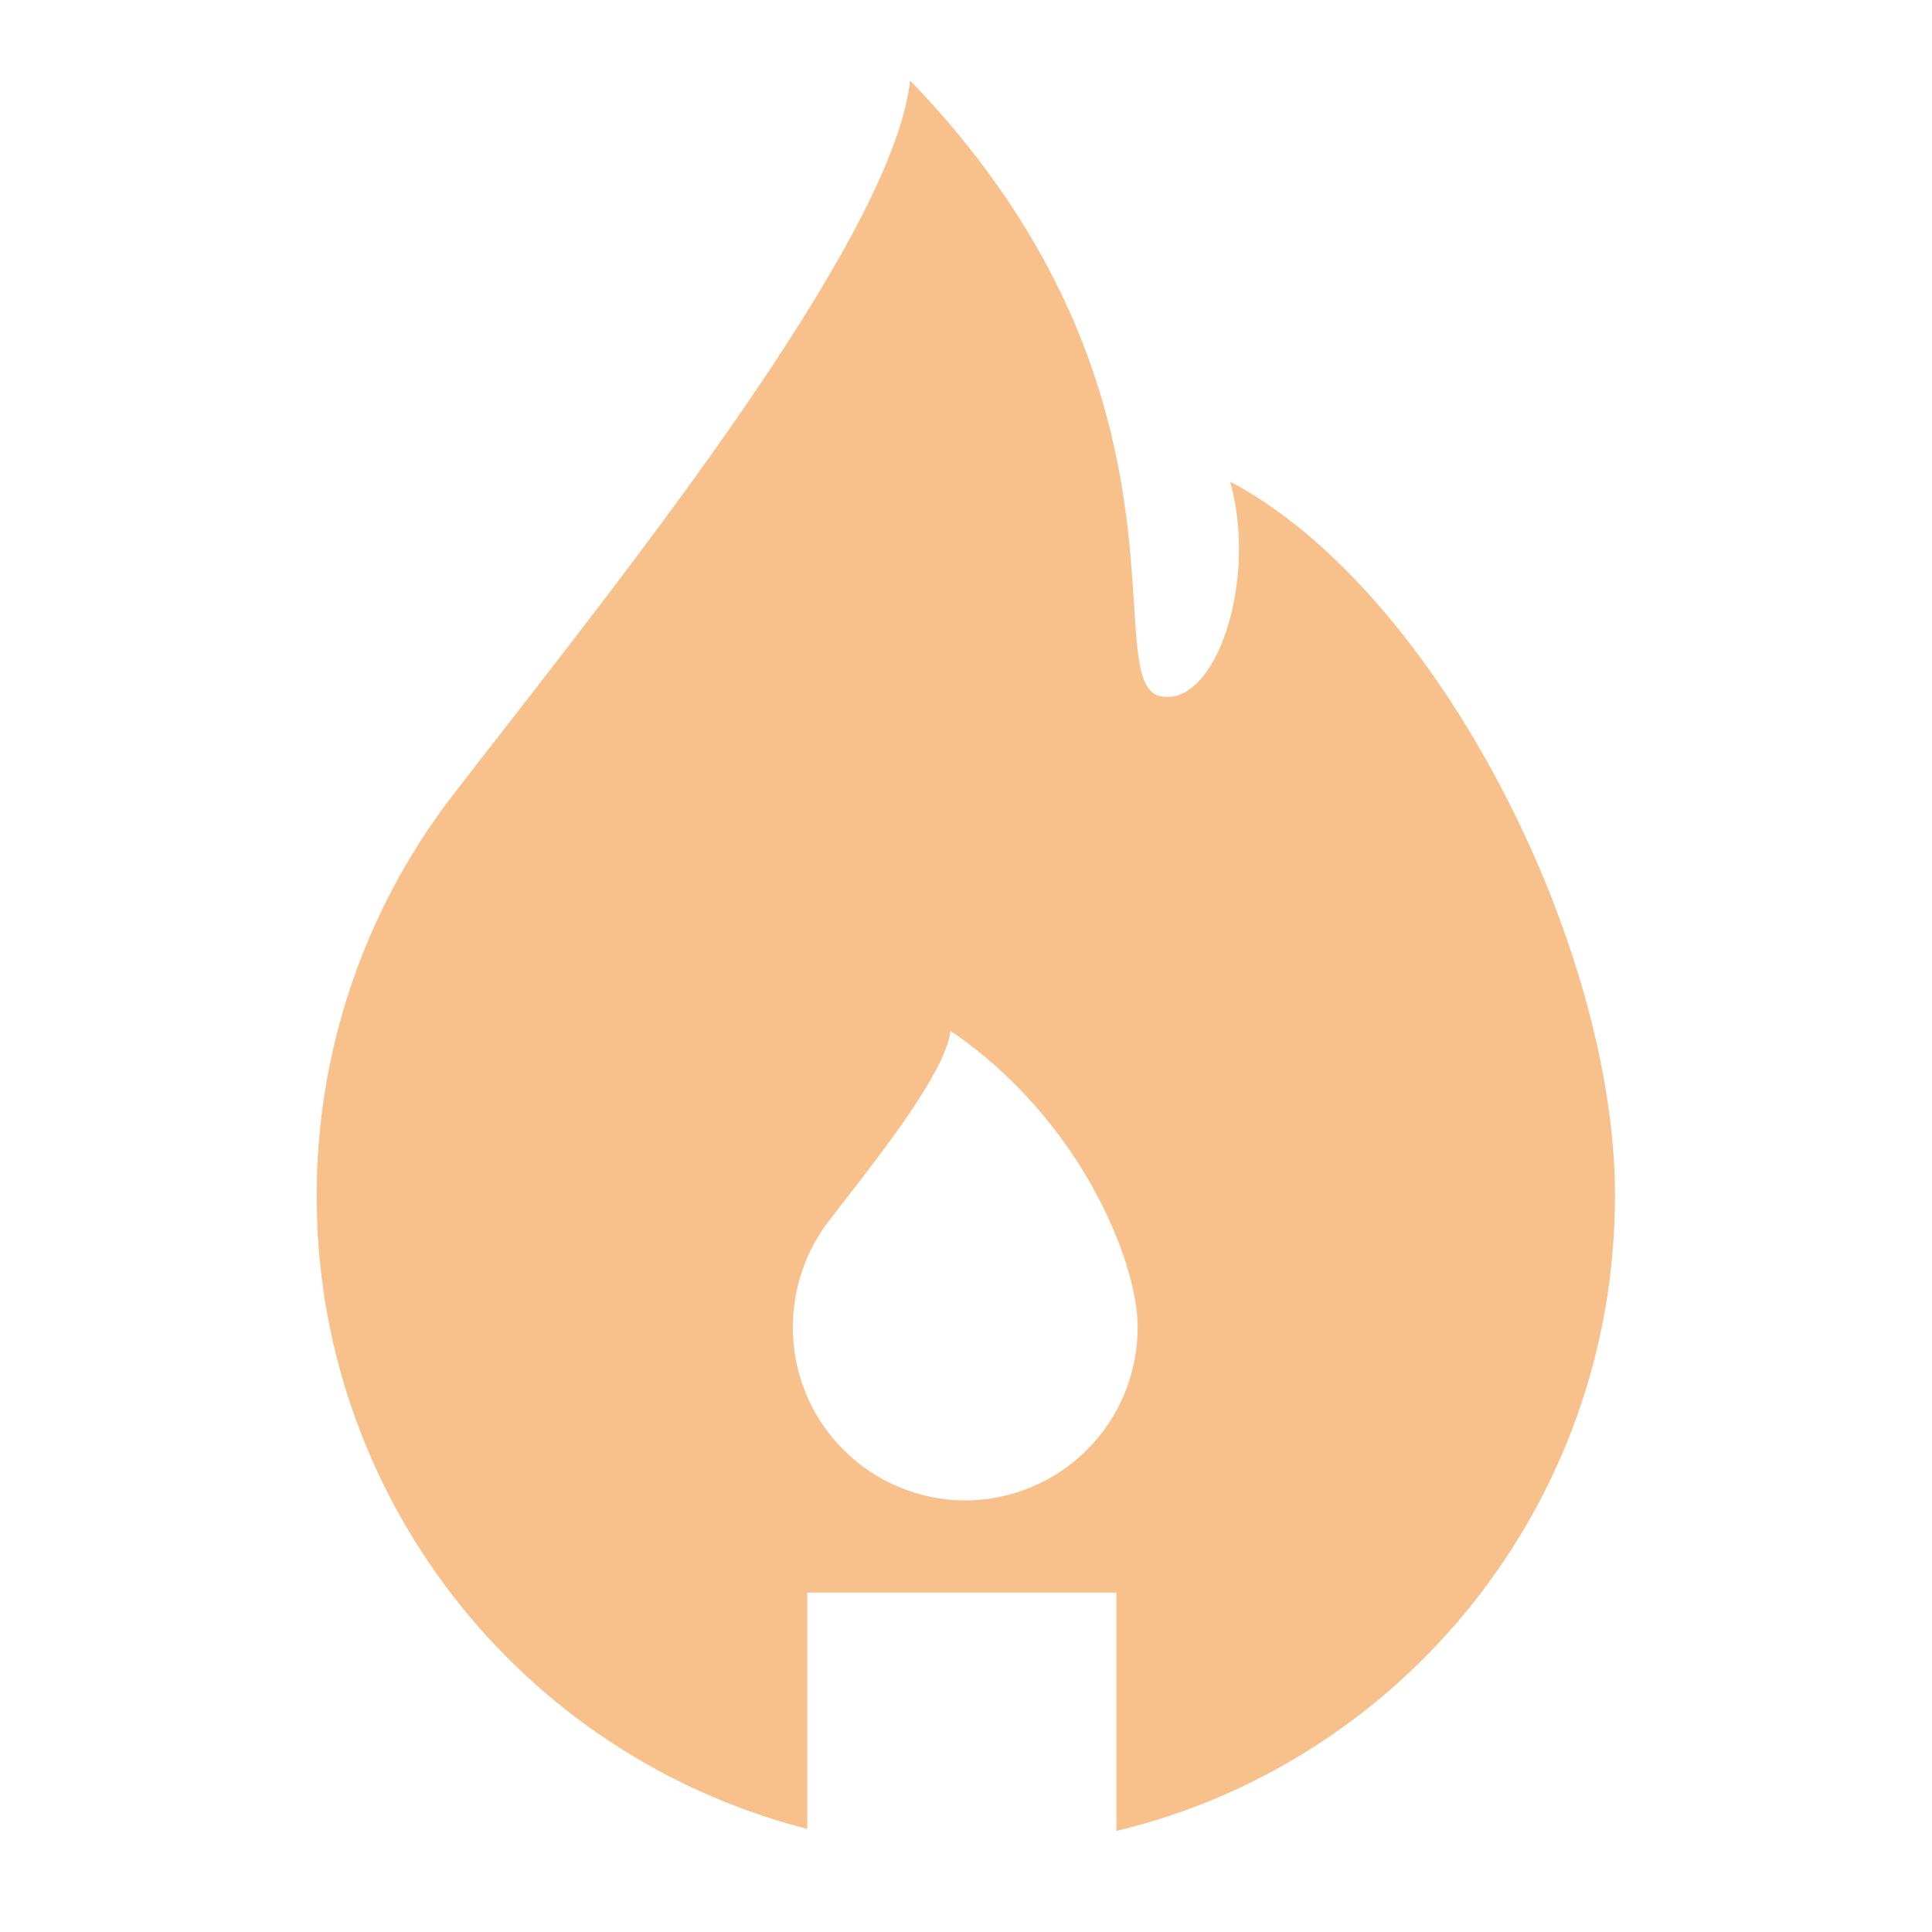 <?xml version="1.0" encoding="UTF-8" standalone="no"?>
<svg
   viewBox="0 0 192 192"
   version="1.1"
   id="svg3"
   sodipodi:docname="incident_io.svg"
   inkscape:version="1.2 (dc2aedaf03, 2022-05-15)"
   xmlns:inkscape="http://www.inkscape.org/namespaces/inkscape"
   xmlns:sodipodi="http://sodipodi.sourceforge.net/DTD/sodipodi-0.dtd"
   xmlns="http://www.w3.org/2000/svg"
   xmlns:svg="http://www.w3.org/2000/svg">
  <defs
     id="defs1" />
  <sodipodi:namedview
     id="namedview3"
     pagecolor="#505050"
     bordercolor="#ffffff"
     borderopacity="1"
     inkscape:showpageshadow="0"
     inkscape:pageopacity="0"
     inkscape:pagecheckerboard="1"
     inkscape:deskcolor="#505050"
     inkscape:zoom="4.234375"
     inkscape:cx="38.140221"
     inkscape:cy="99.542435"
     inkscape:window-width="1718"
     inkscape:window-height="1360"
     inkscape:window-x="-7"
     inkscape:window-y="0"
     inkscape:window-maximized="0"
     inkscape:current-layer="svg3"
     showgrid="false" />
  <g
     id="g6"
     transform="matrix(0.504,0,0,0.504,31.472,8)"
     style="stroke-width:1;stroke-dasharray:none;fill:#f8c18c;fill-opacity:1">
    <path
       d="m 96.729,344.737 v -46.577 h 60.97 v 46.99 C 214.062,331.679 256,280.686 256,219.843 256,170.327 220.861,100.652 180.114,79.095 c 5.481,19.333 -2.748,44.528 -13.709,42.32 -4.13,-0.826 -4.559,-7.355 -5.226,-17.903 C 159.78,81.431 157.27,41.716 117.015,0 113.806,29.135 67.61,88.484 37.555,127.118 33.44,132.392 29.643,137.285 26.276,141.654 9.212,164.147 -0.016,191.61 2.7207926e-4,219.843 -0.12,278.703 39.713,330.14 96.729,344.753 Z m 65.148,-98.953 c 0.029,9.044 -3.536,17.73 -9.912,24.144 -6.376,6.415 -15.039,10.033 -24.084,10.058 -9.044,-0.025 -17.708,-3.643 -24.084,-10.058 -6.376,-6.415 -9.941,-15.1 -9.912,-24.144 0,-7.8 2.685,-15.139 6.99,-20.763 l 2.987,-3.86 c 7.991,-10.262 20.254,-26.021 21.112,-33.757 25.306,17.093 36.903,45.227 36.903,58.38 z"
       fill="#f25533"
       id="path4"
       style="stroke-width:1;stroke-dasharray:none;fill:#f8c18c;fill-opacity:1" />
  </g>
</svg>
